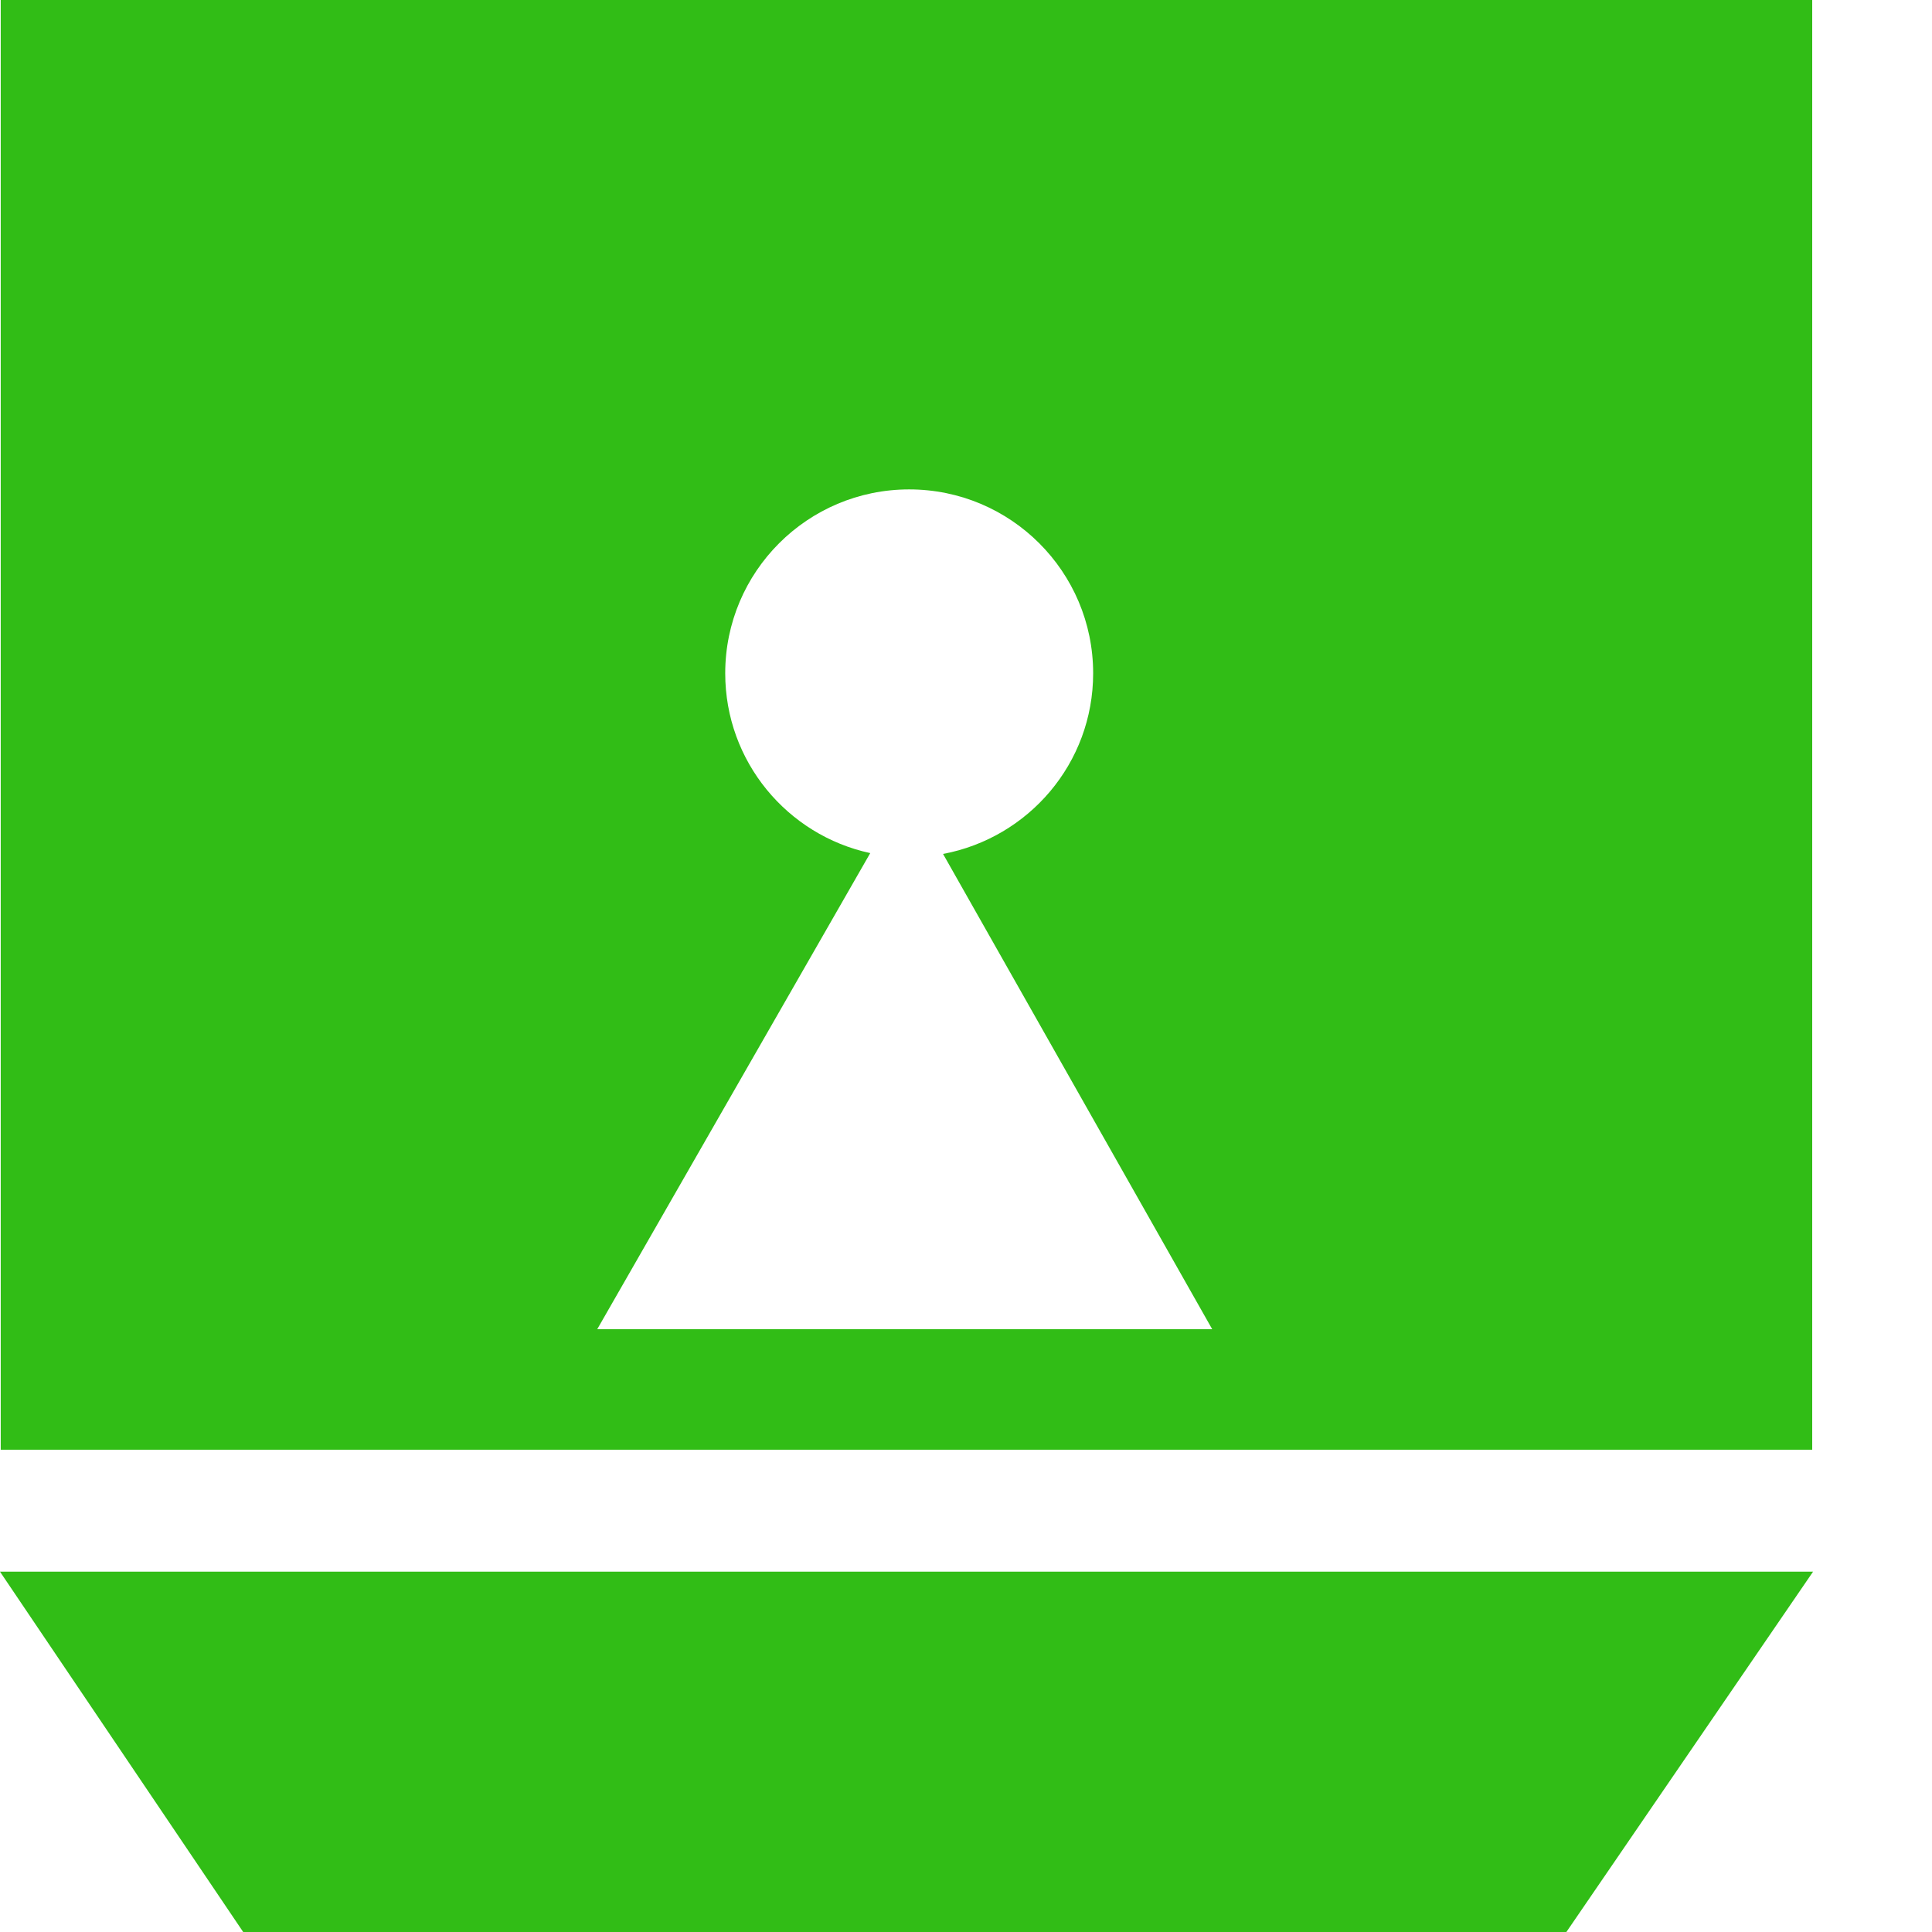 <?xml version="1.0" encoding="utf-8"?>
<!-- Generator: Adobe Illustrator 16.0.0, SVG Export Plug-In . SVG Version: 6.00 Build 0)  -->
<!DOCTYPE svg PUBLIC "-//W3C//DTD SVG 1.1//EN" "http://www.w3.org/Graphics/SVG/1.1/DTD/svg11.dtd">
<svg version="1.1" id="图层_1" xmlns="http://www.w3.org/2000/svg" xmlns:xlink="http://www.w3.org/1999/xlink" x="0px" y="0px"
	 width="16px" height="16px" viewBox="0 0 16 16" enable-background="new 0 0 16 16" xml:space="preserve">
<g>
	<g>
		<path fill-rule="evenodd" clip-rule="evenodd" fill="#31BD16" d="M0,13.016l2.018,2.99h10.95l2.047-2.99H0z M15.009,0H0.006
			v12.006h15.002V0z M4.946,11.008l2.261-3.943C6.521,6.917,6.006,6.307,6.006,5.576c0-0.841,0.682-1.523,1.523-1.523
			c0.842,0,1.524,0.682,1.524,1.523c0,0.746-0.536,1.363-1.243,1.496l2.229,3.936H4.946z"/>
	</g>
</g>
</svg>
